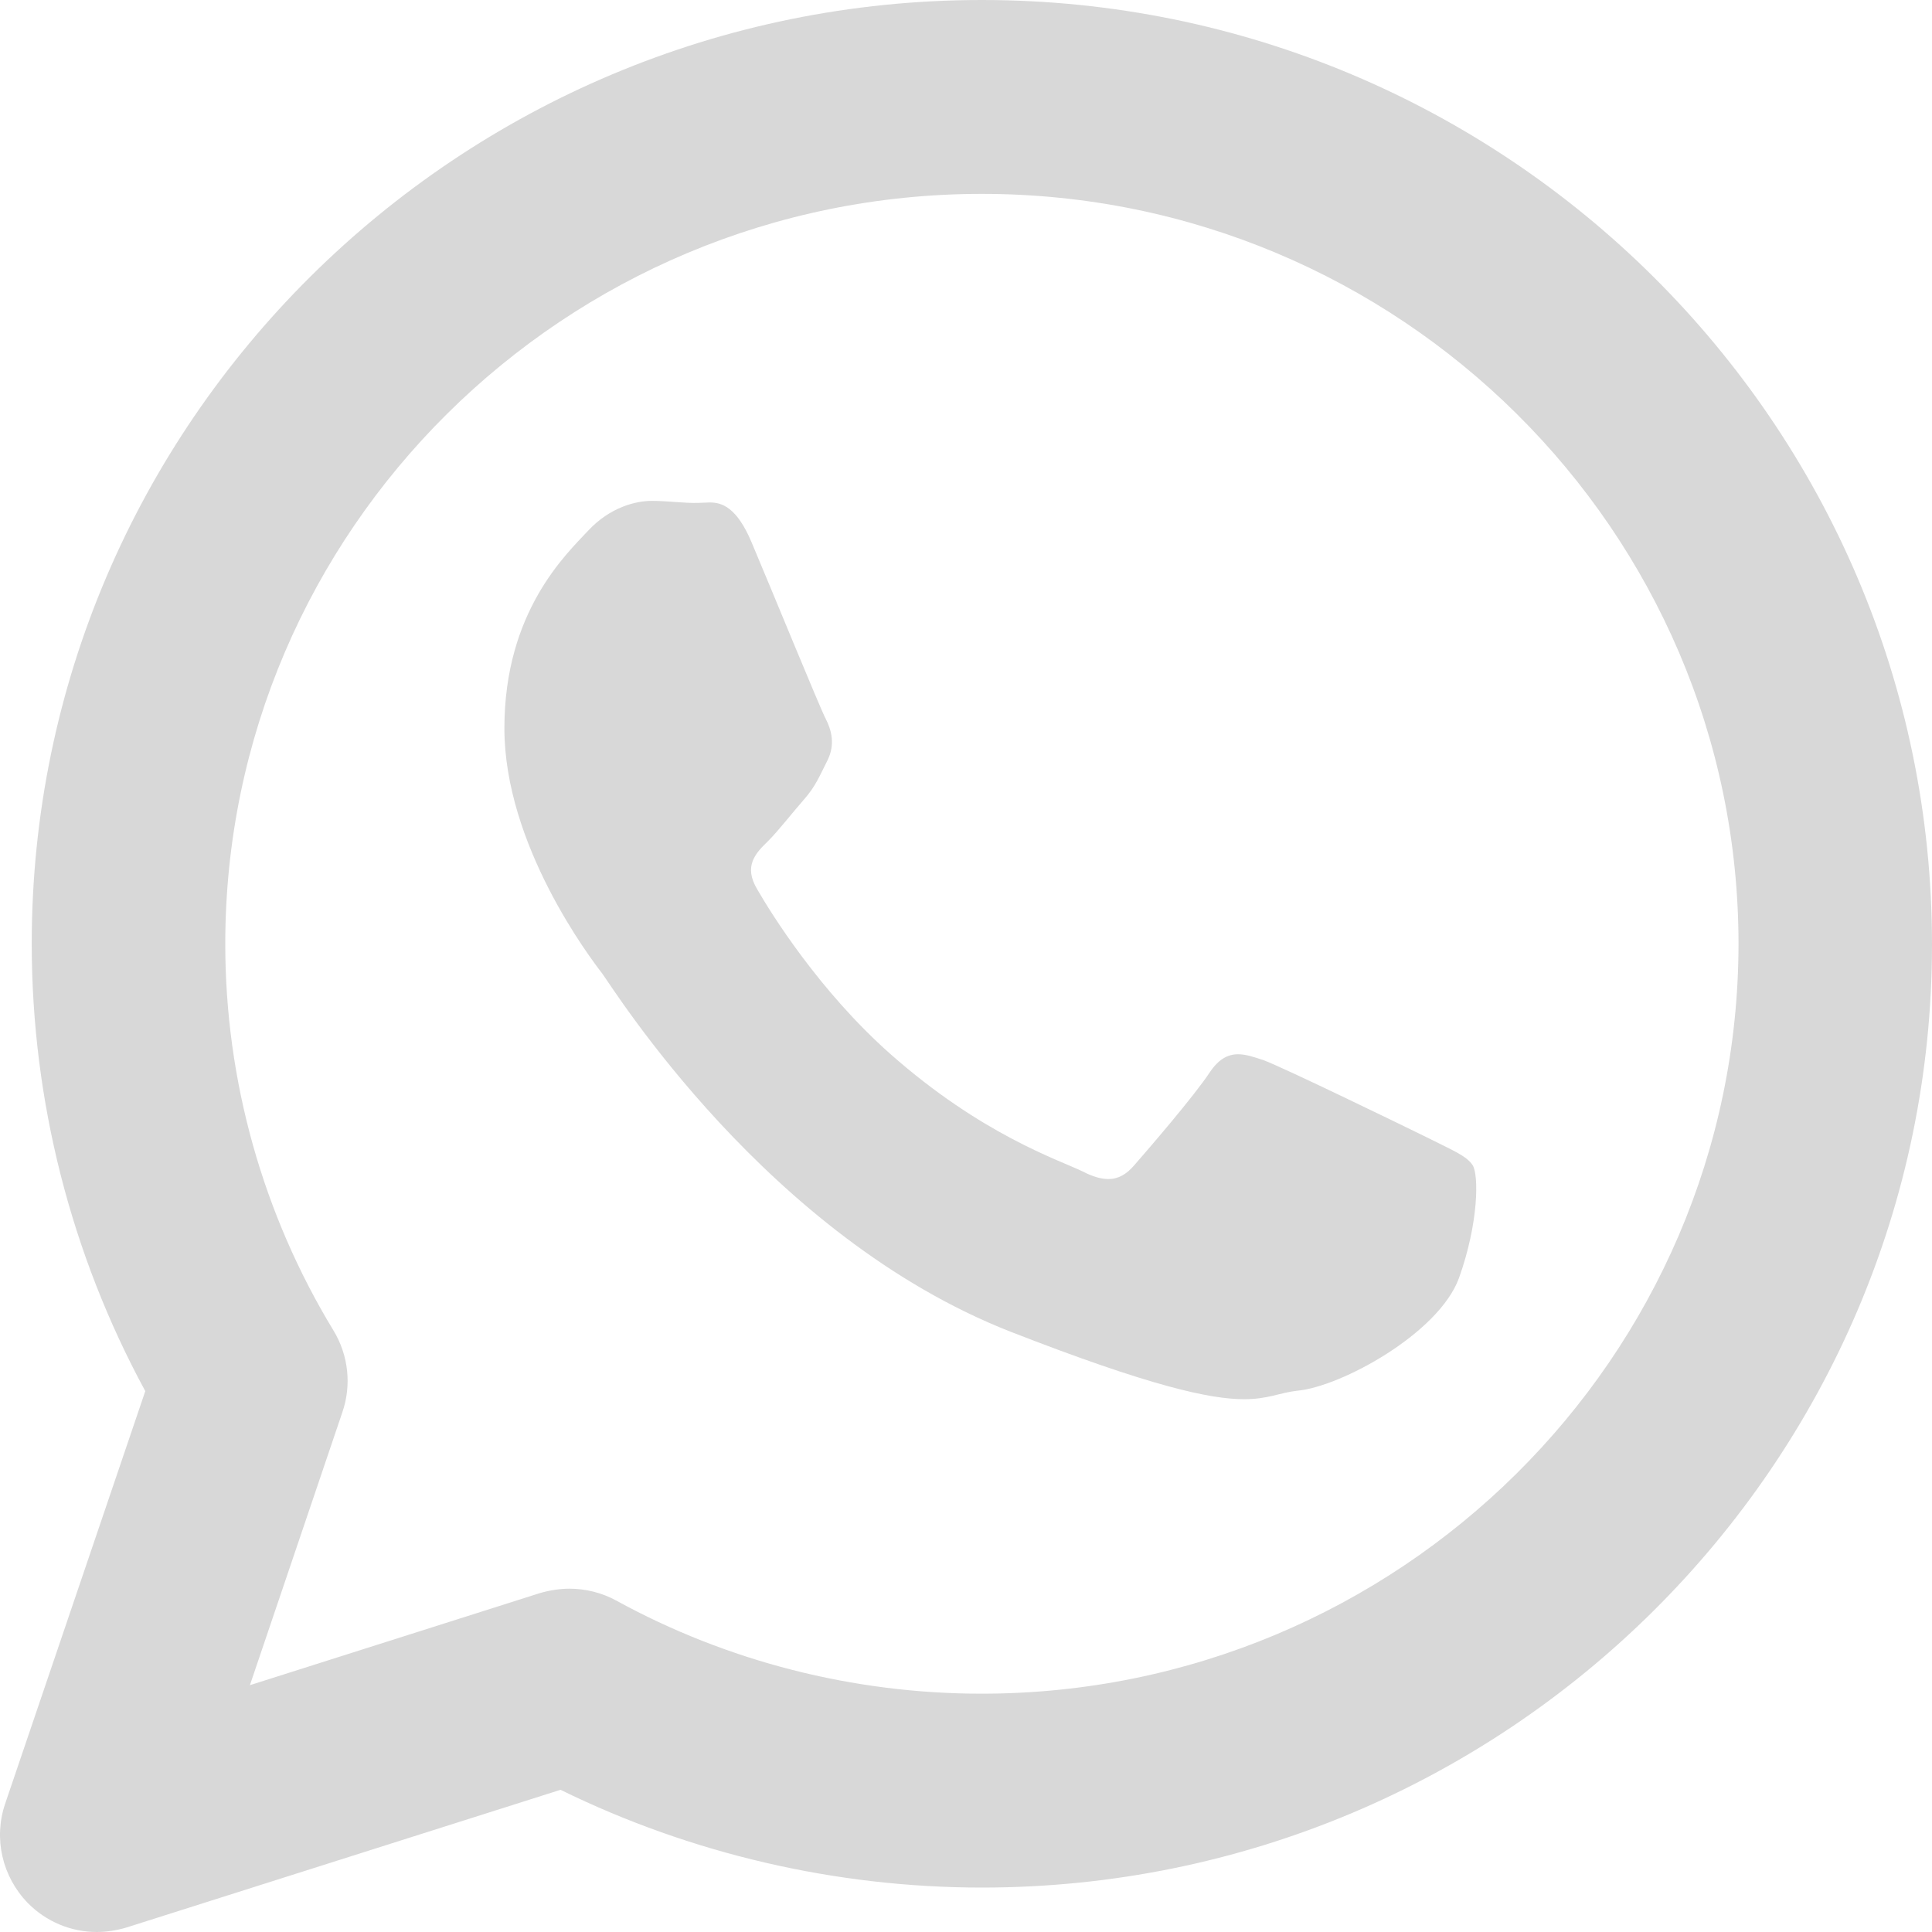 <svg width="40" height="40" viewBox="0 0 40 40" fill="none" xmlns="http://www.w3.org/2000/svg">
<path d="M13.496 10.37C13.17 10.37 12.635 10.495 12.175 10.989C11.723 11.474 10.443 12.661 10.443 15.078C10.443 17.495 12.216 19.828 12.467 20.154C12.71 20.481 15.888 25.599 20.923 27.572C23.842 28.71 25.063 28.969 25.757 28.969C26.259 28.969 26.485 28.835 26.861 28.793C27.765 28.71 29.788 27.606 30.207 26.46C30.616 25.314 30.616 24.328 30.491 24.127C30.366 23.926 30.039 23.801 29.546 23.55C29.052 23.307 26.61 22.12 26.167 21.952C25.966 21.886 25.799 21.827 25.632 21.827C25.423 21.827 25.23 21.927 25.046 22.203C24.72 22.697 23.767 23.801 23.482 24.127C23.323 24.311 23.156 24.411 22.947 24.411C22.797 24.411 22.621 24.361 22.412 24.252C21.91 24.01 20.321 23.491 18.431 21.819C16.959 20.514 15.963 18.908 15.679 18.415C15.386 17.93 15.646 17.662 15.896 17.42C16.122 17.194 16.39 16.843 16.641 16.558C16.892 16.274 16.967 16.065 17.134 15.739C17.293 15.413 17.218 15.12 17.093 14.877C16.967 14.635 15.98 12.218 15.562 11.231C15.252 10.495 14.943 10.403 14.692 10.403C14.608 10.403 14.525 10.412 14.45 10.412C14.165 10.42 13.831 10.37 13.496 10.37Z" fill="#D8D8D8"/>
<path d="M20.329 0C9.481 0 0.657 8.764 0.657 19.536C0.657 22.781 1.469 25.967 3.008 28.802L0.105 37.349C-0.137 38.068 0.047 38.854 0.574 39.398C0.959 39.791 1.477 40 2.004 40C2.205 40 2.414 39.967 2.615 39.908L11.605 37.056C14.299 38.378 17.301 39.08 20.329 39.08C31.176 39.08 40 30.316 40 19.553C40 8.764 31.176 0 20.329 0ZM20.32 35.066C17.669 35.066 15.051 34.397 12.751 33.134C12.459 32.975 12.124 32.892 11.789 32.892C11.589 32.892 11.38 32.925 11.179 32.983L5.174 34.89L7.089 29.237C7.281 28.677 7.215 28.058 6.905 27.548C5.441 25.139 4.664 22.371 4.664 19.544C4.664 10.981 11.689 4.014 20.329 4.014C28.968 4.014 35.994 10.981 35.994 19.544C35.986 28.099 28.96 35.066 20.32 35.066Z" fill="#D8D8D8"/>
</svg>

